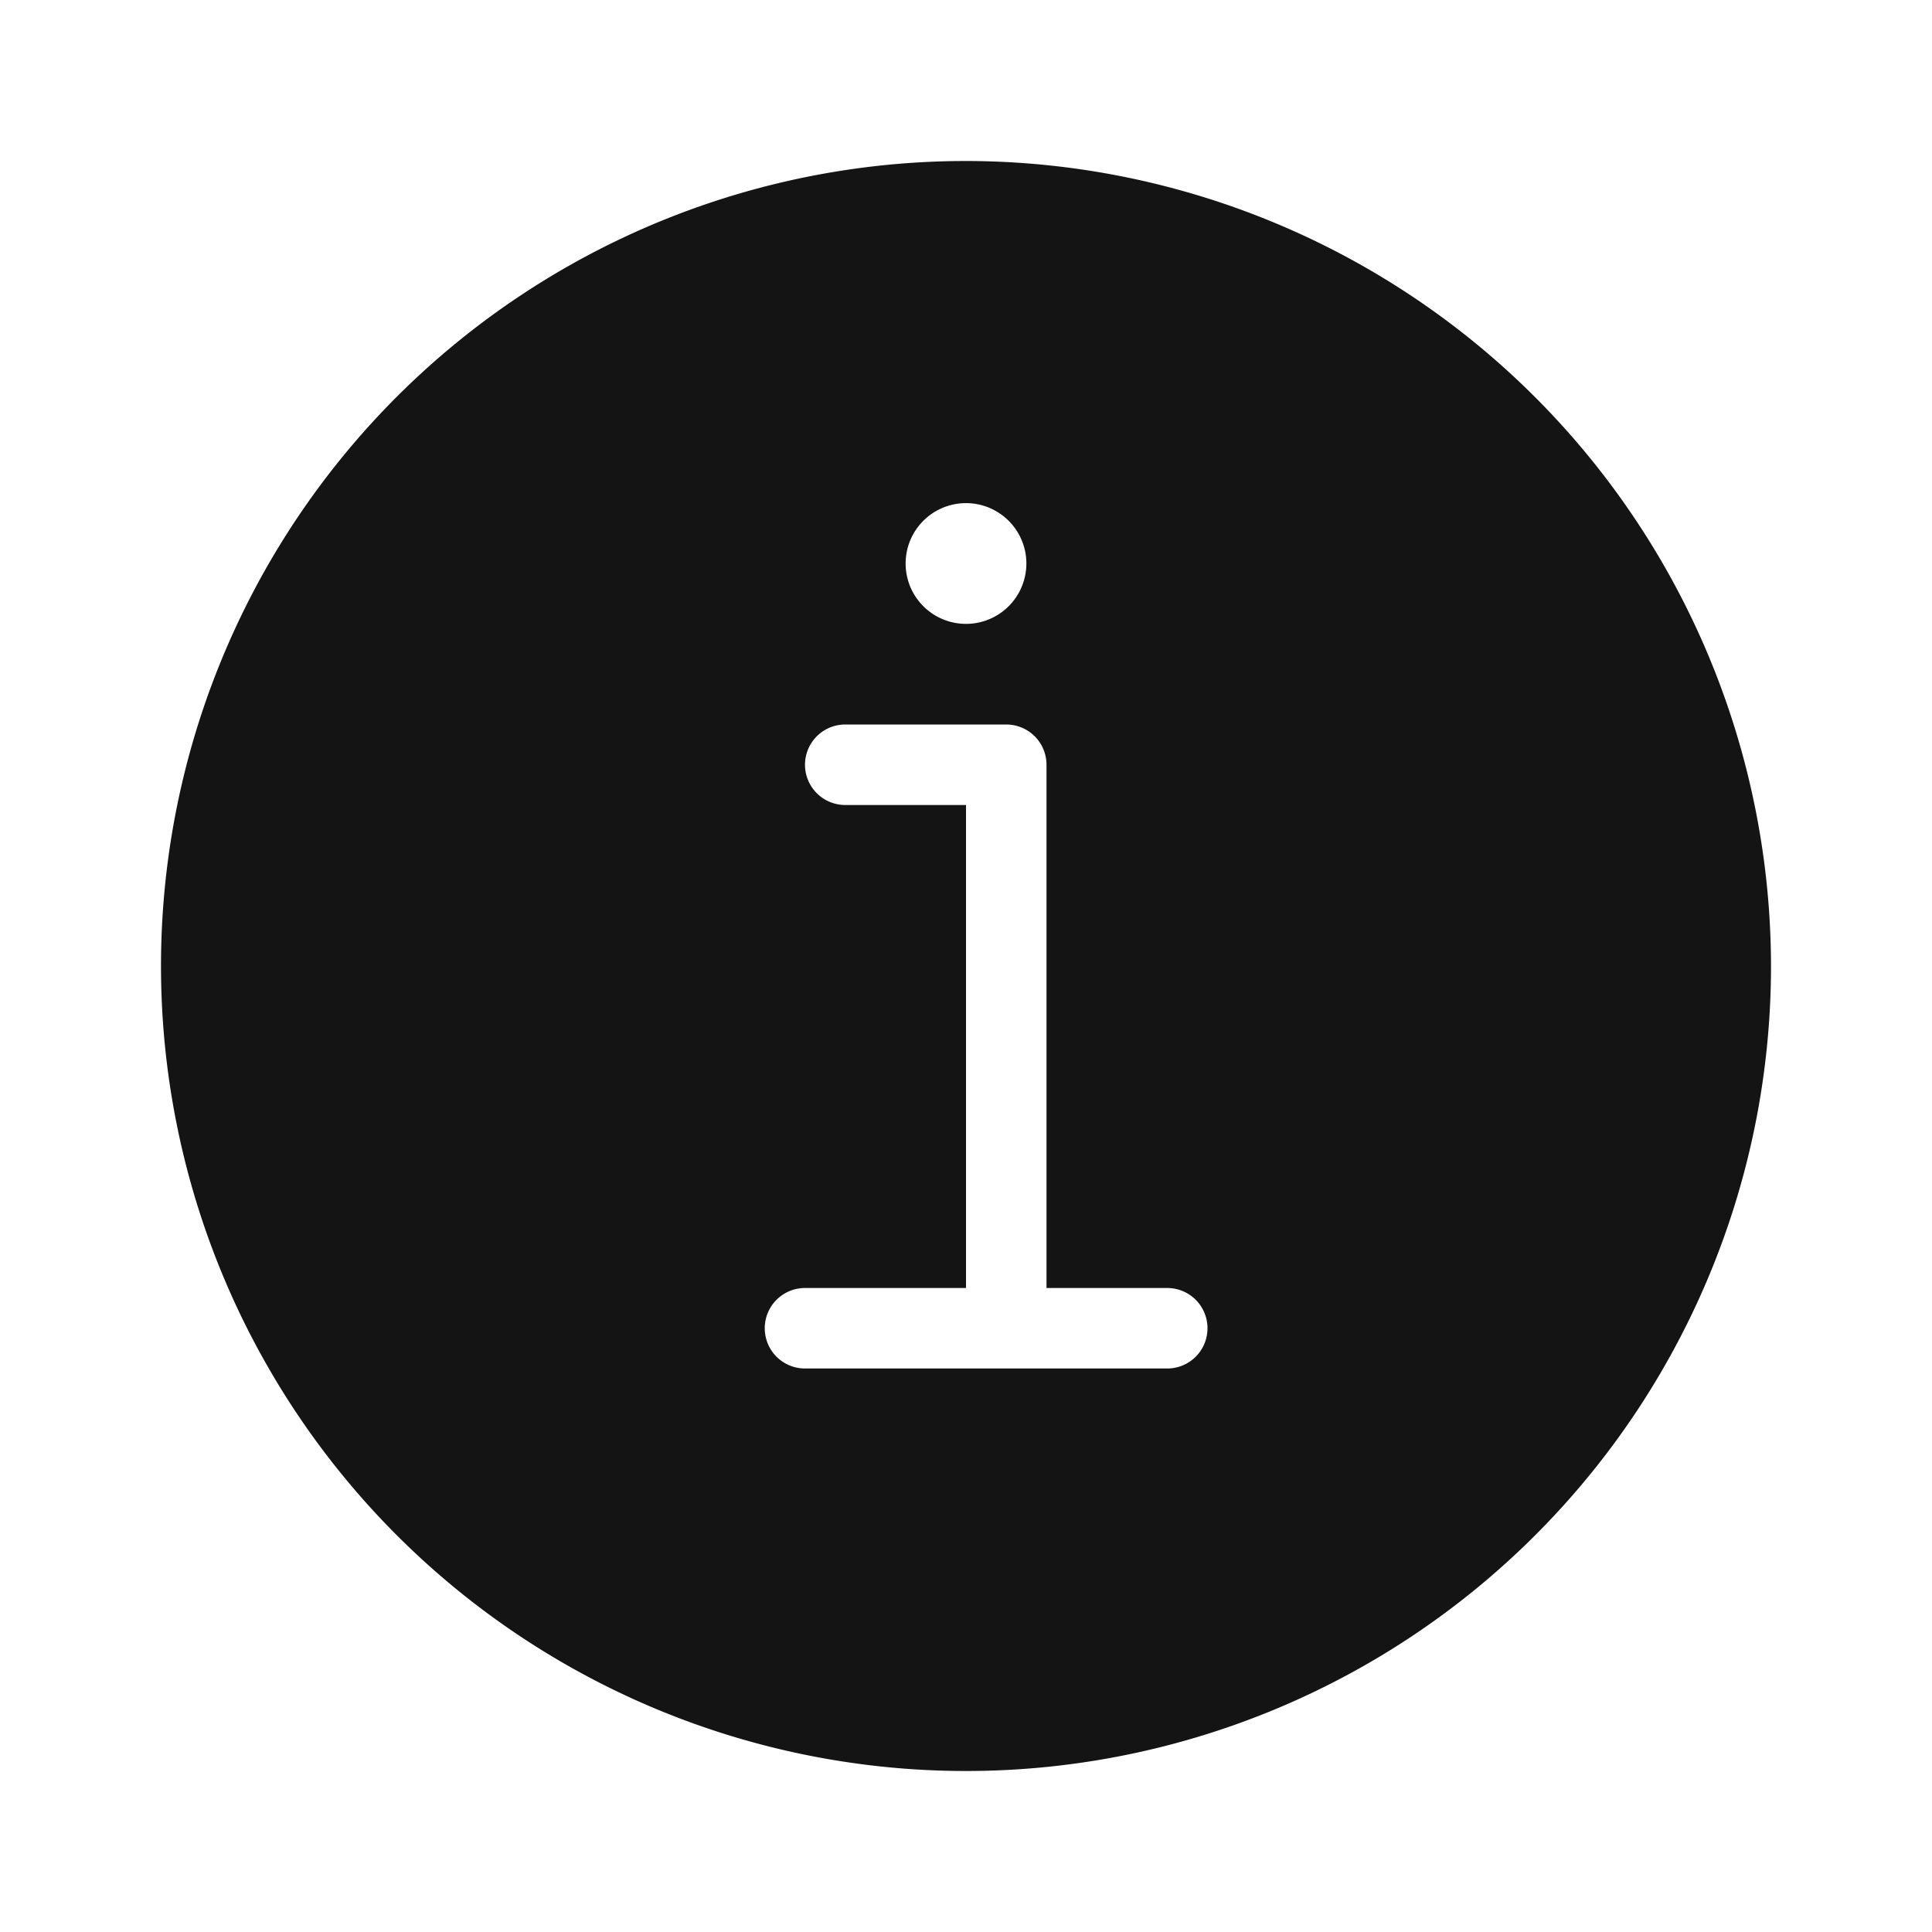 <?xml version="1.0" encoding="UTF-8" standalone="no"?>
<svg xmlns="http://www.w3.org/2000/svg" fill="#141414" viewBox="0 0 24 24">
  <path d="M12 2a10 10 0 1010 10A10.011 10.011 0 0012 2zm0 4.25a.75.75 0 11-.75.75.75.75 0 01.75-.75zM14.5 17H10a.5.5 0 010-1h2v-6h-1.5a.5.5 0 010-1h2a.5.5 0 01.5.5V16h1.5a.5.5 0 010 1z"/>
</svg>
